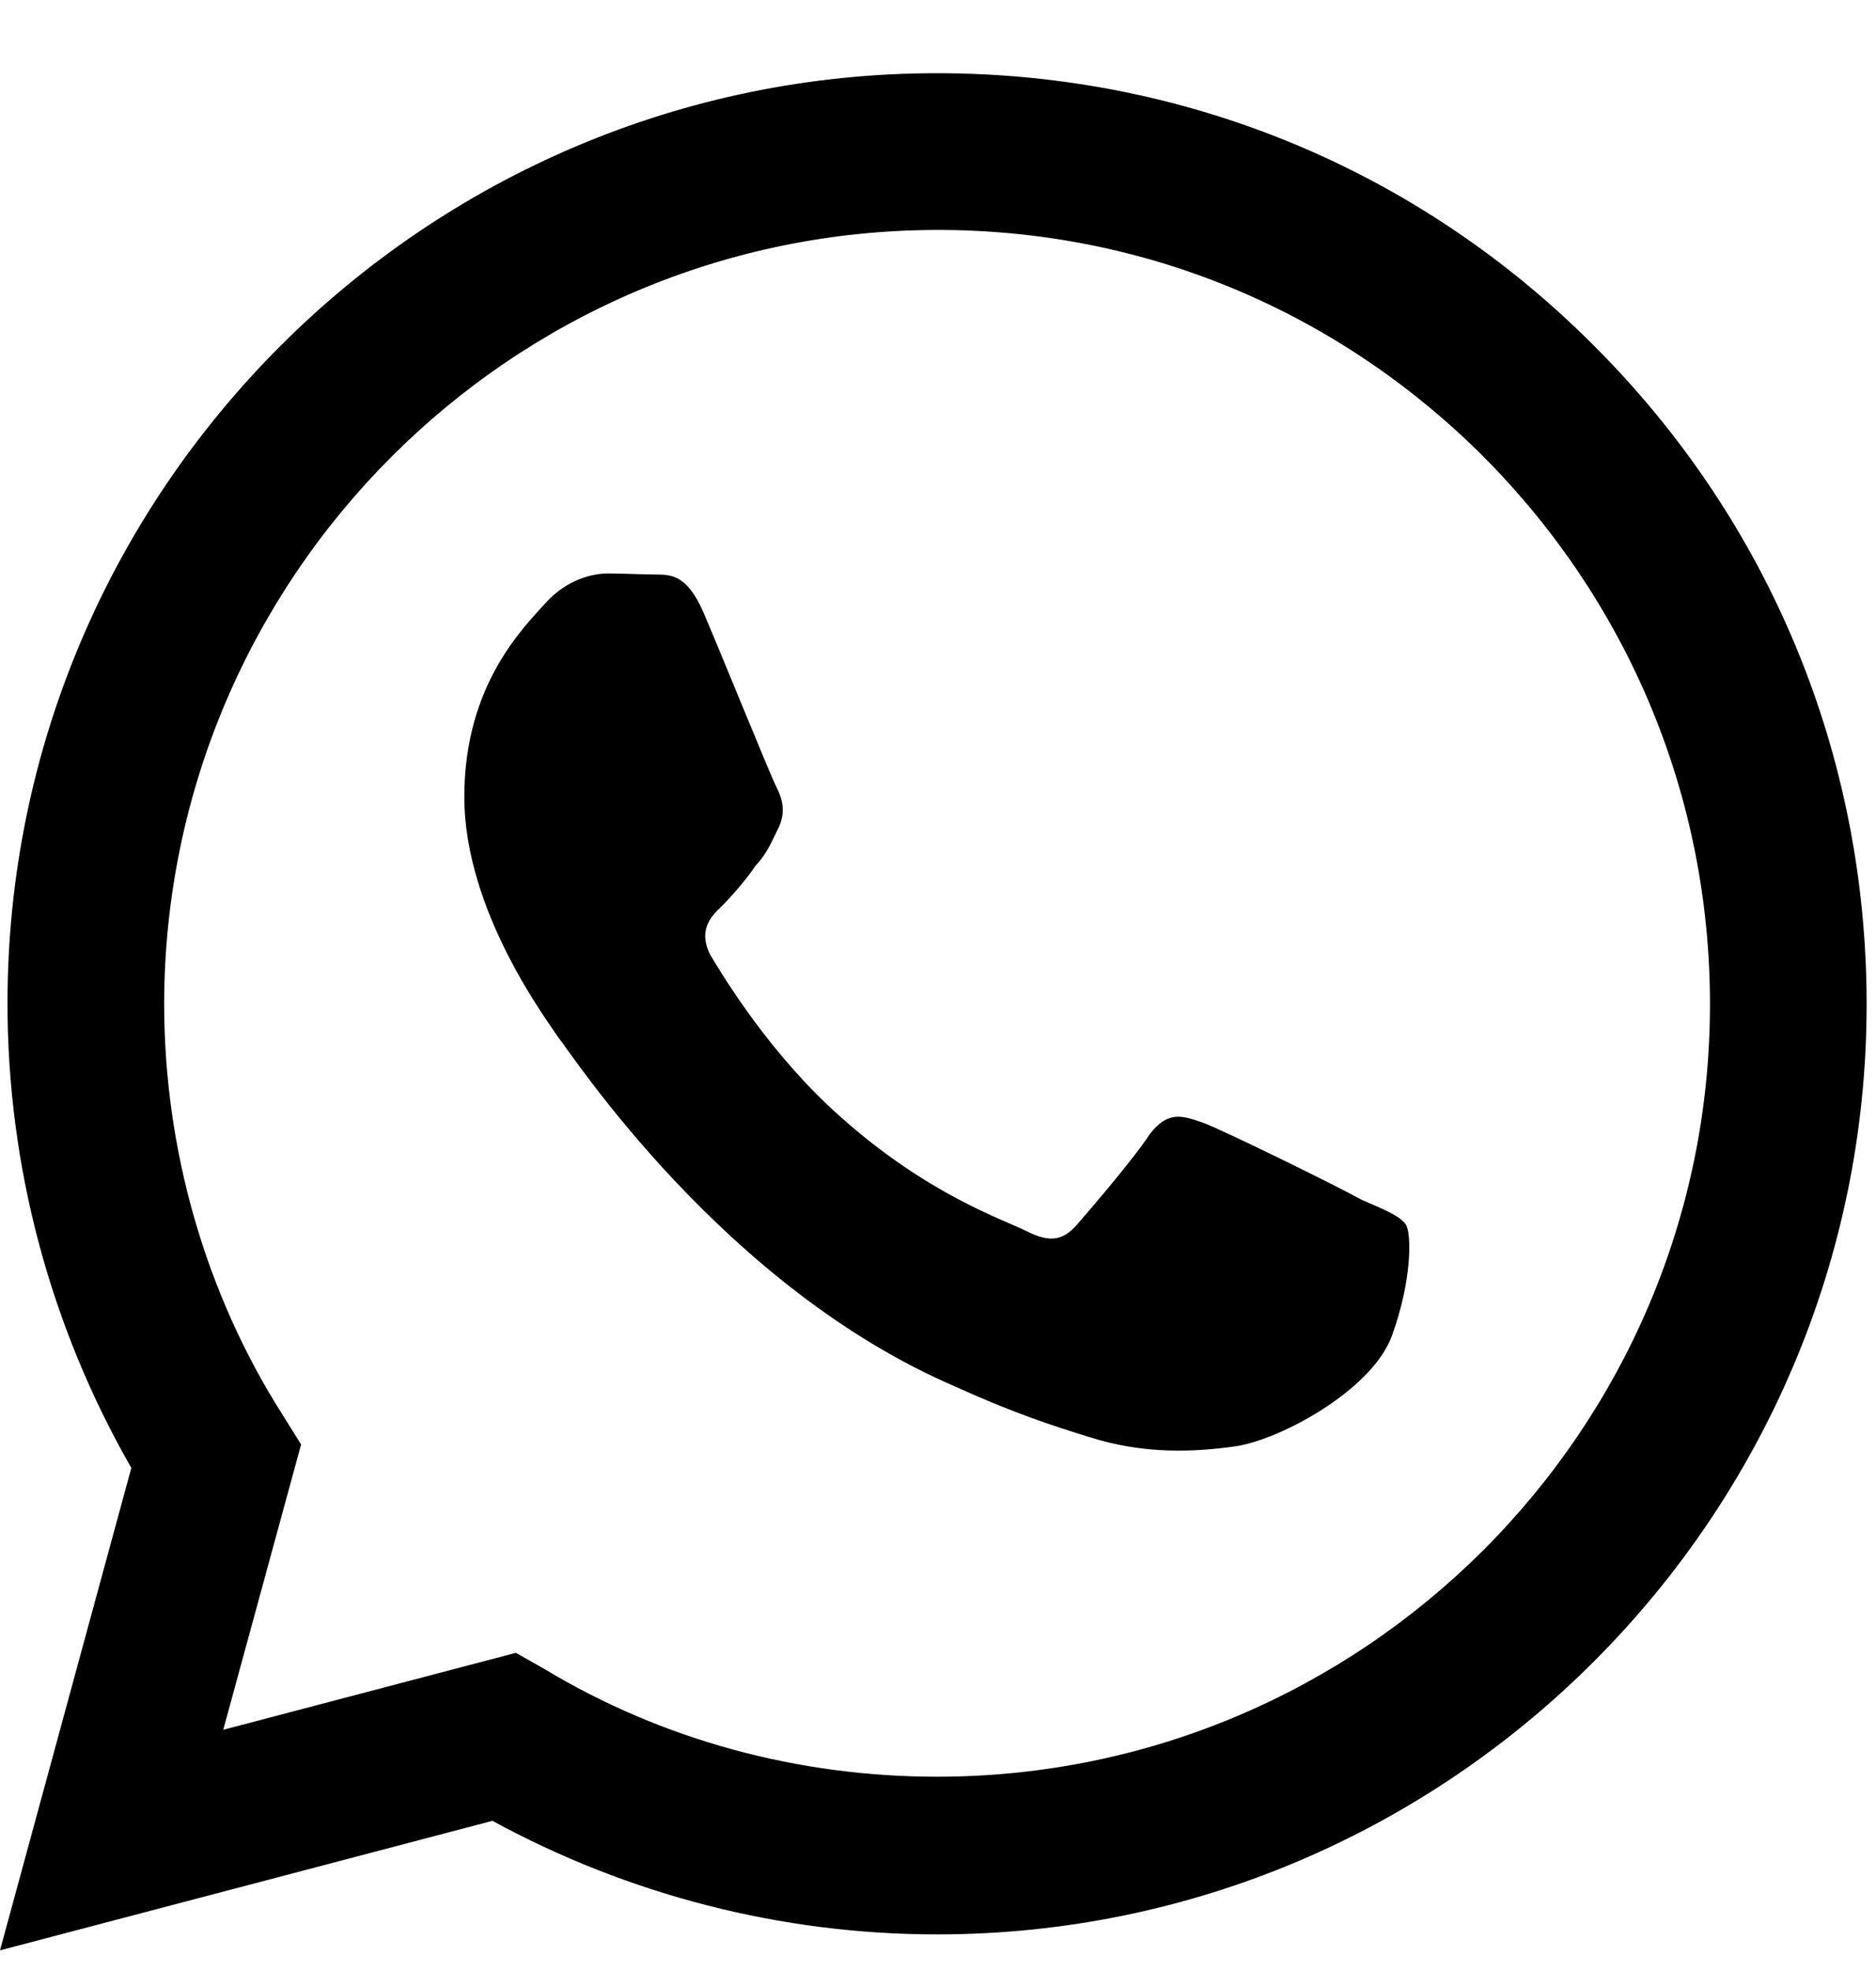 <svg width="20" height="21" viewBox="0 0 20 21" xmlns="http://www.w3.org/2000/svg">
<path d="M9.99 0.78C4.53 0.78 0.08 5.23 0.08 10.69C0.08 12.44 0.54 14.14 1.4 15.64L0 20.78L5.25 19.4C6.7 20.19 8.33 20.61 9.99 20.61C15.45 20.61 19.9 16.16 19.9 10.7C19.9 8.05 18.87 5.56 17 3.69C15.13 1.81 12.64 0.78 9.99 0.78ZM10 2.45C12.2 2.45 14.26 3.31 15.82 4.87C17.37 6.43 18.23 8.5 18.23 10.7C18.23 15.24 14.53 18.93 9.99 18.93C8.51 18.93 7.06 18.54 5.8 17.78L5.5 17.61L2.38 18.43L3.21 15.39L3.01 15.07C2.19 13.78 1.75 12.25 1.75 10.69C1.76 6.15 5.45 2.45 10 2.45ZM6.48 6.11C6.32 6.11 6.05 6.17 5.82 6.42C5.6 6.67 4.95 7.28 4.95 8.49C4.95 9.71 5.84 10.88 5.95 11.05C6.09 11.22 7.71 13.72 10.2 14.78C10.79 15.05 11.25 15.2 11.61 15.31C12.2 15.5 12.74 15.47 13.17 15.41C13.65 15.34 14.63 14.81 14.84 14.23C15.05 13.65 15.05 13.16 14.99 13.05C14.92 12.95 14.76 12.89 14.51 12.78C14.26 12.64 13.04 12.04 12.82 11.96C12.59 11.88 12.45 11.84 12.26 12.08C12.1 12.33 11.62 12.89 11.48 13.05C11.33 13.22 11.19 13.24 10.95 13.12C10.69 12.99 9.89 12.73 8.95 11.89C8.21 11.23 7.72 10.42 7.57 10.17C7.45 9.93 7.56 9.78 7.68 9.67C7.79 9.56 7.95 9.38 8.05 9.23C8.18 9.09 8.22 8.98 8.3 8.82C8.38 8.65 8.34 8.51 8.28 8.39C8.22 8.28 7.72 7.04 7.51 6.55C7.31 6.07 7.11 6.13 6.95 6.12C6.81 6.12 6.65 6.11 6.48 6.11Z"/>
</svg>
